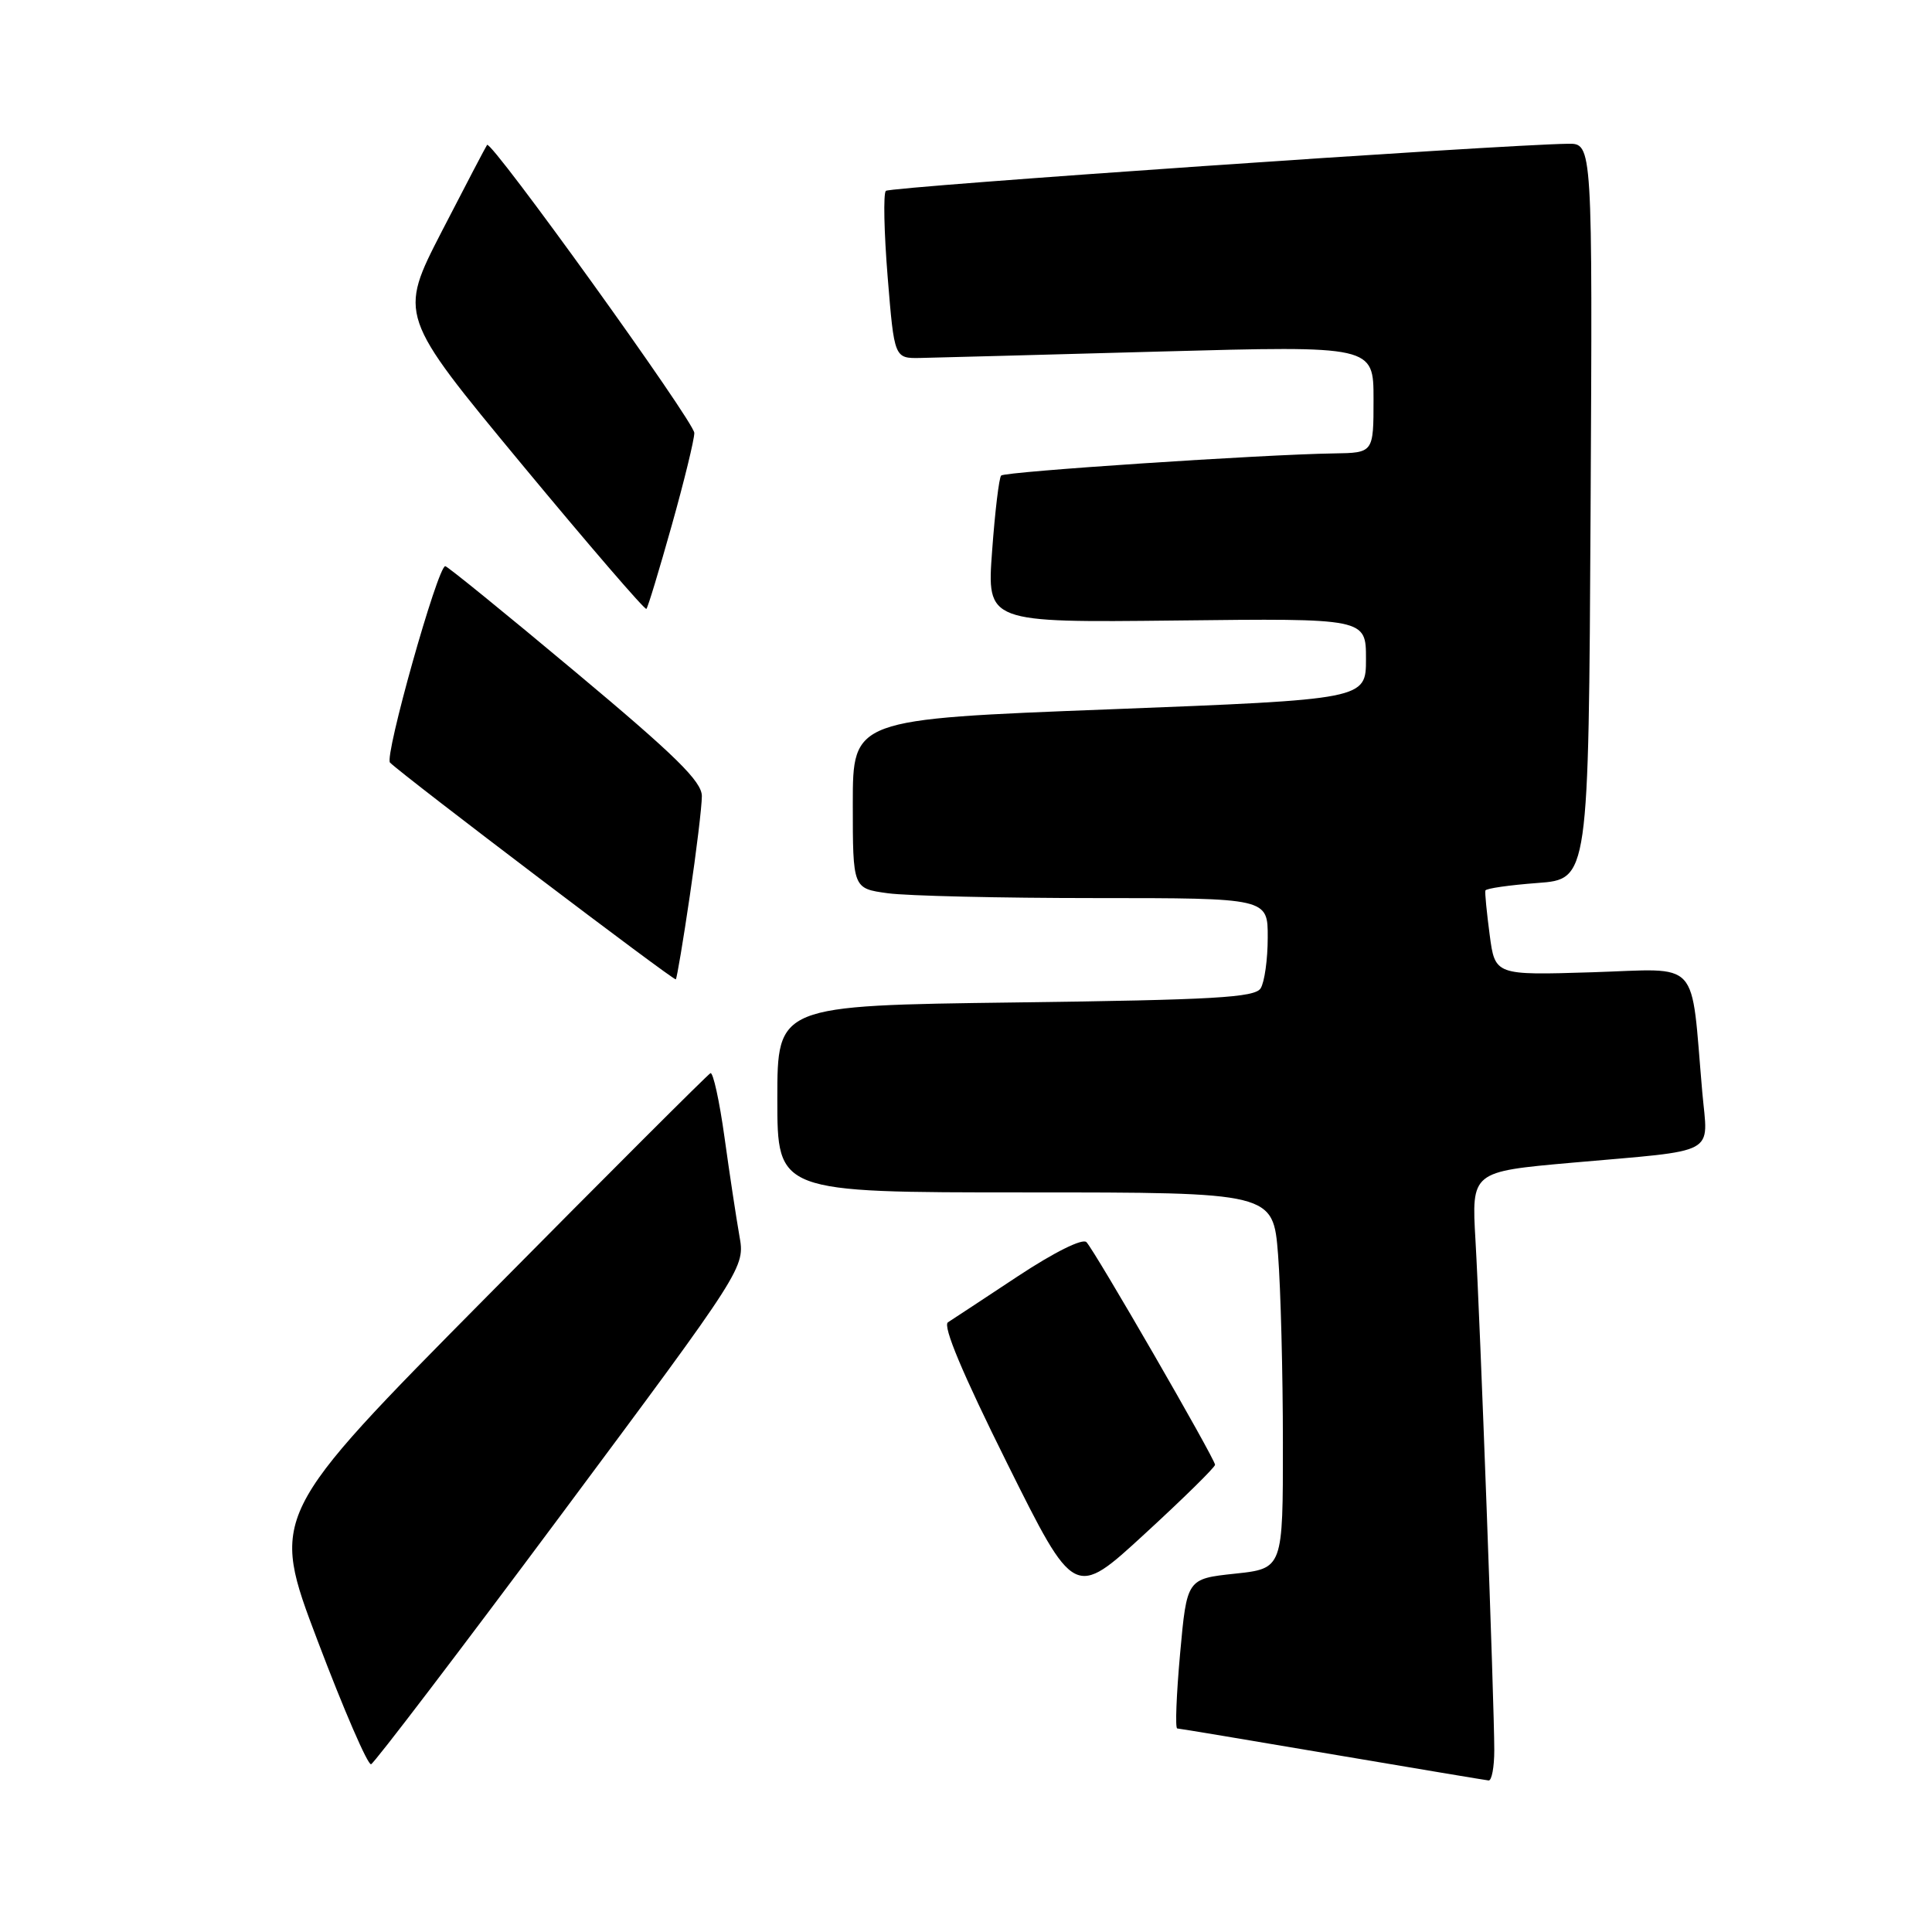 <?xml version="1.0" encoding="UTF-8" standalone="no"?>
<!DOCTYPE svg PUBLIC "-//W3C//DTD SVG 1.1//EN" "http://www.w3.org/Graphics/SVG/1.1/DTD/svg11.dtd" >
<svg xmlns="http://www.w3.org/2000/svg" xmlns:xlink="http://www.w3.org/1999/xlink" version="1.1" viewBox="0 0 256 256">
 <g >
 <path fill="currentColor"
d=" M 198.00 231.91 C 198.00 225.79 196.12 174.85 195.51 164.38 C 194.98 155.25 194.98 155.25 208.24 154.07 C 227.98 152.32 226.31 153.22 225.56 144.71 C 223.99 126.72 225.51 128.38 210.99 128.83 C 198.10 129.23 198.10 129.23 197.39 123.87 C 197.00 120.92 196.74 118.28 196.82 118.00 C 196.90 117.72 200.01 117.28 203.73 117.00 C 210.50 116.50 210.50 116.50 210.76 67.75 C 211.02 19.00 211.02 19.00 207.76 19.05 C 198.58 19.18 117.91 24.75 117.38 25.29 C 117.03 25.64 117.14 30.77 117.62 36.71 C 118.50 47.50 118.50 47.50 122.00 47.43 C 123.92 47.39 138.21 47.01 153.75 46.58 C 182.00 45.81 182.00 45.81 182.00 52.91 C 182.00 60.00 182.00 60.00 176.75 60.08 C 167.33 60.22 133.18 62.49 132.66 63.01 C 132.38 63.28 131.84 67.78 131.46 73.01 C 130.76 82.50 130.76 82.50 155.88 82.22 C 181.00 81.93 181.00 81.93 181.00 87.30 C 181.00 92.67 181.00 92.67 147.00 93.99 C 113.00 95.30 113.00 95.30 113.00 106.51 C 113.00 117.73 113.00 117.73 117.64 118.36 C 120.19 118.71 132.57 119.00 145.14 119.00 C 168.00 119.00 168.00 119.00 167.98 124.25 C 167.98 127.14 167.55 130.16 167.04 130.96 C 166.27 132.18 160.86 132.49 134.56 132.83 C 103.00 133.24 103.00 133.24 103.00 145.62 C 103.00 158.00 103.00 158.00 135.85 158.00 C 168.70 158.00 168.70 158.00 169.35 166.25 C 169.70 170.79 169.99 182.00 169.99 191.17 C 170.00 207.84 170.00 207.84 163.63 208.52 C 157.27 209.20 157.27 209.20 156.37 219.10 C 155.88 224.55 155.70 229.01 155.99 229.03 C 156.27 229.04 165.50 230.58 176.50 232.45 C 187.50 234.31 196.84 235.88 197.25 235.92 C 197.66 235.96 198.00 234.16 198.00 231.91 Z  M 74.34 200.73 C 98.73 167.95 98.73 167.95 97.97 163.73 C 97.56 161.40 96.67 155.54 96.00 150.70 C 95.33 145.87 94.49 142.04 94.14 142.20 C 93.79 142.37 80.52 155.62 64.65 171.66 C 35.79 200.81 35.79 200.81 42.09 217.42 C 45.55 226.56 48.74 233.92 49.17 233.77 C 49.60 233.62 60.93 218.75 74.34 200.73 Z  M 161.00 194.09 C 160.99 193.30 145.08 165.75 143.96 164.59 C 143.45 164.06 139.72 165.91 134.90 169.09 C 130.40 172.07 126.22 174.82 125.61 175.21 C 124.88 175.68 127.56 182.06 133.44 193.87 C 142.37 211.82 142.37 211.82 151.68 203.25 C 156.81 198.54 161.00 194.42 161.00 194.09 Z  M 91.40 118.72 C 92.28 112.79 93.00 106.84 93.00 105.49 C 93.00 103.55 89.54 100.15 76.25 89.04 C 67.04 81.33 59.27 75.02 59.00 75.02 C 58.00 75.01 50.89 100.29 51.68 101.05 C 53.70 103.00 89.32 130.01 89.55 129.77 C 89.69 129.62 90.53 124.65 91.40 118.72 Z  M 89.00 69.65 C 90.65 63.78 92.00 58.25 92.00 57.37 C 92.00 55.90 65.08 18.49 64.54 19.20 C 64.41 19.36 61.71 24.51 58.55 30.64 C 52.81 41.79 52.81 41.79 69.05 61.41 C 77.99 72.20 85.46 80.87 85.65 80.68 C 85.85 80.49 87.35 75.52 89.00 69.65 Z "/>
</g>
</svg>